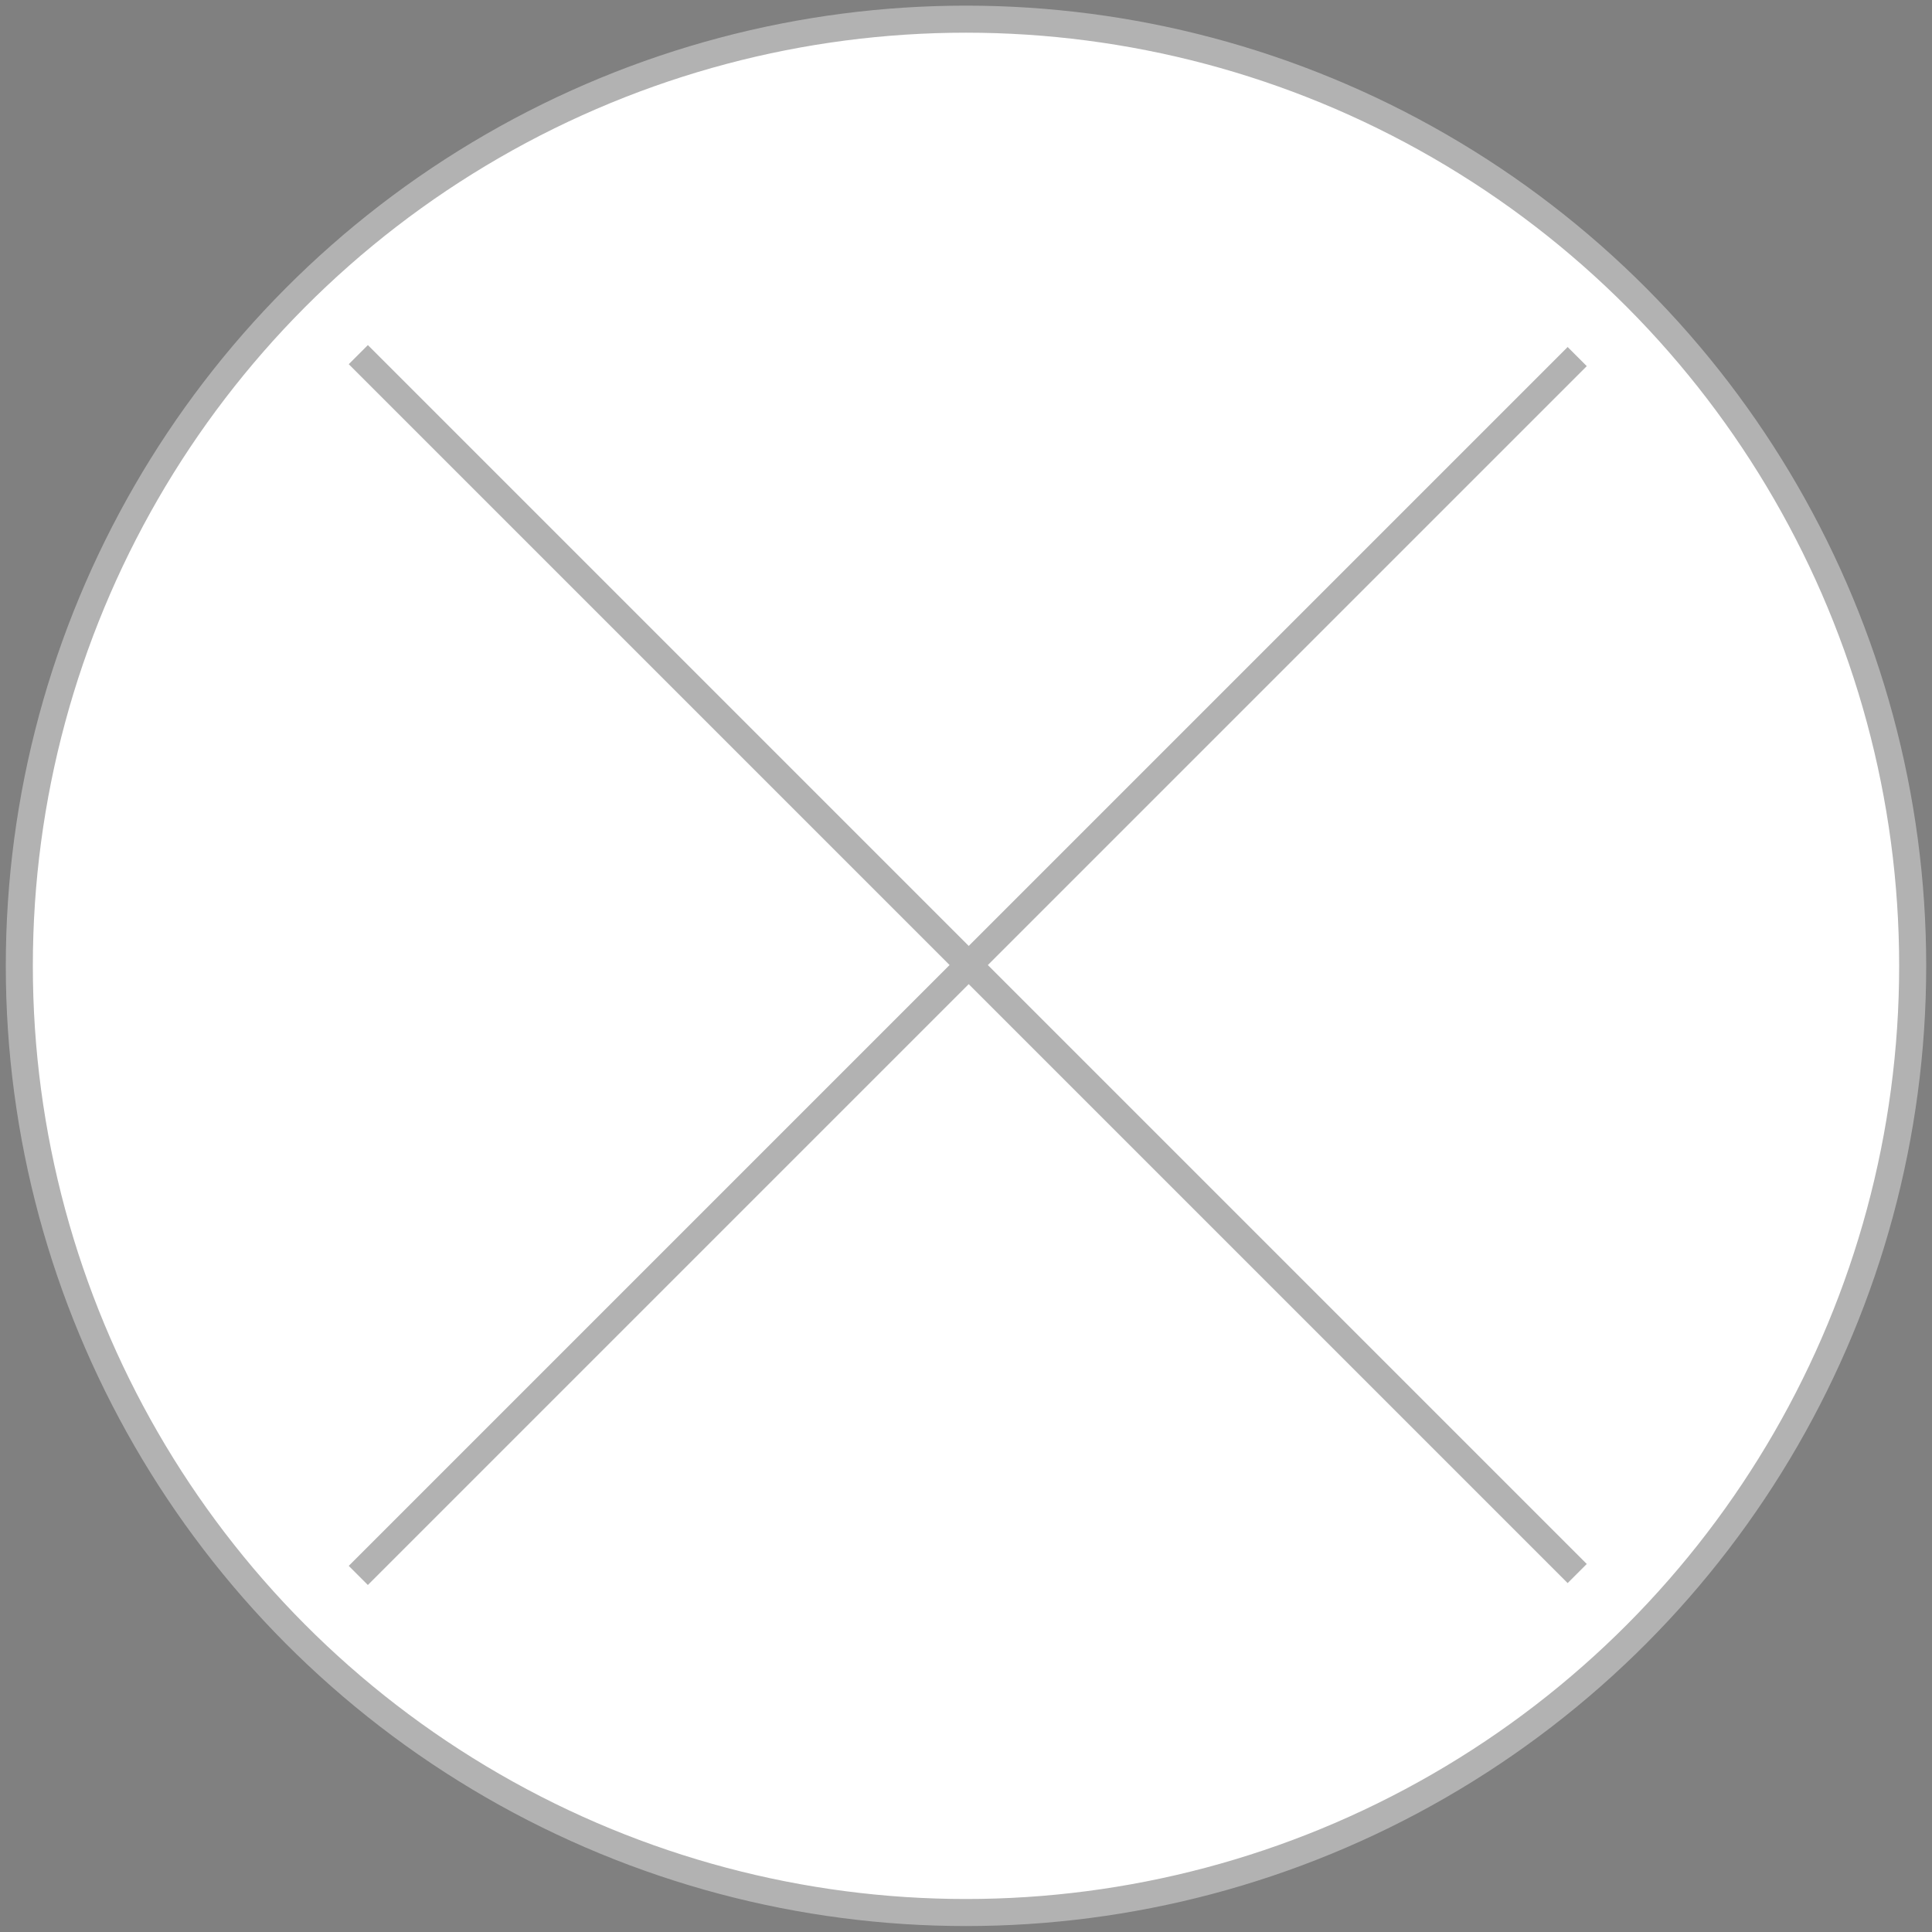 <?xml version="1.0" encoding="utf-8"?>
<!-- Generator: Adobe Illustrator 24.2.1, SVG Export Plug-In . SVG Version: 6.00 Build 0)  -->
<svg version="1.1" id="Слой_1" xmlns="http://www.w3.org/2000/svg" xmlns:xlink="http://www.w3.org/1999/xlink" x="0px" y="0px"
	 viewBox="0 0 500 500" style="enable-background:new 0 0 500 500;" xml:space="preserve">
<rect x="0" y="0" width="500" height="500" fill="#808080" stroke="none"/>
<style type="text/css">
	.st0{fill:none;stroke:#000000;stroke-width:8;stroke-miterlimit:10;}
	.st1{fill:#FFFFFF;stroke:#B2B2B2;stroke-width:7;stroke-miterlimit:10;}
	.st2{fill:none;stroke:#B2B2B2;stroke-width:7;stroke-miterlimit:10;}
</style>
<line class="st0" x1="92.28" y1="407.68" x2="250.03" y2="249.93"/>
<line class="st0" x1="249.97" y1="249.99" x2="407.72" y2="92.24"/>
<circle class="st1" cx="250" cy="249.96" r="245"/>
<line class="st2" x1="92.73" y1="407.72" x2="250.48" y2="249.97"/>
<line class="st2" x1="250.43" y1="250.03" x2="408.18" y2="92.28"/>
<line class="st2" x1="408.18" y1="407.23" x2="250.43" y2="249.48"/>
<line class="st2" x1="250.48" y1="249.53" x2="92.73" y2="91.78"/>
</svg>
